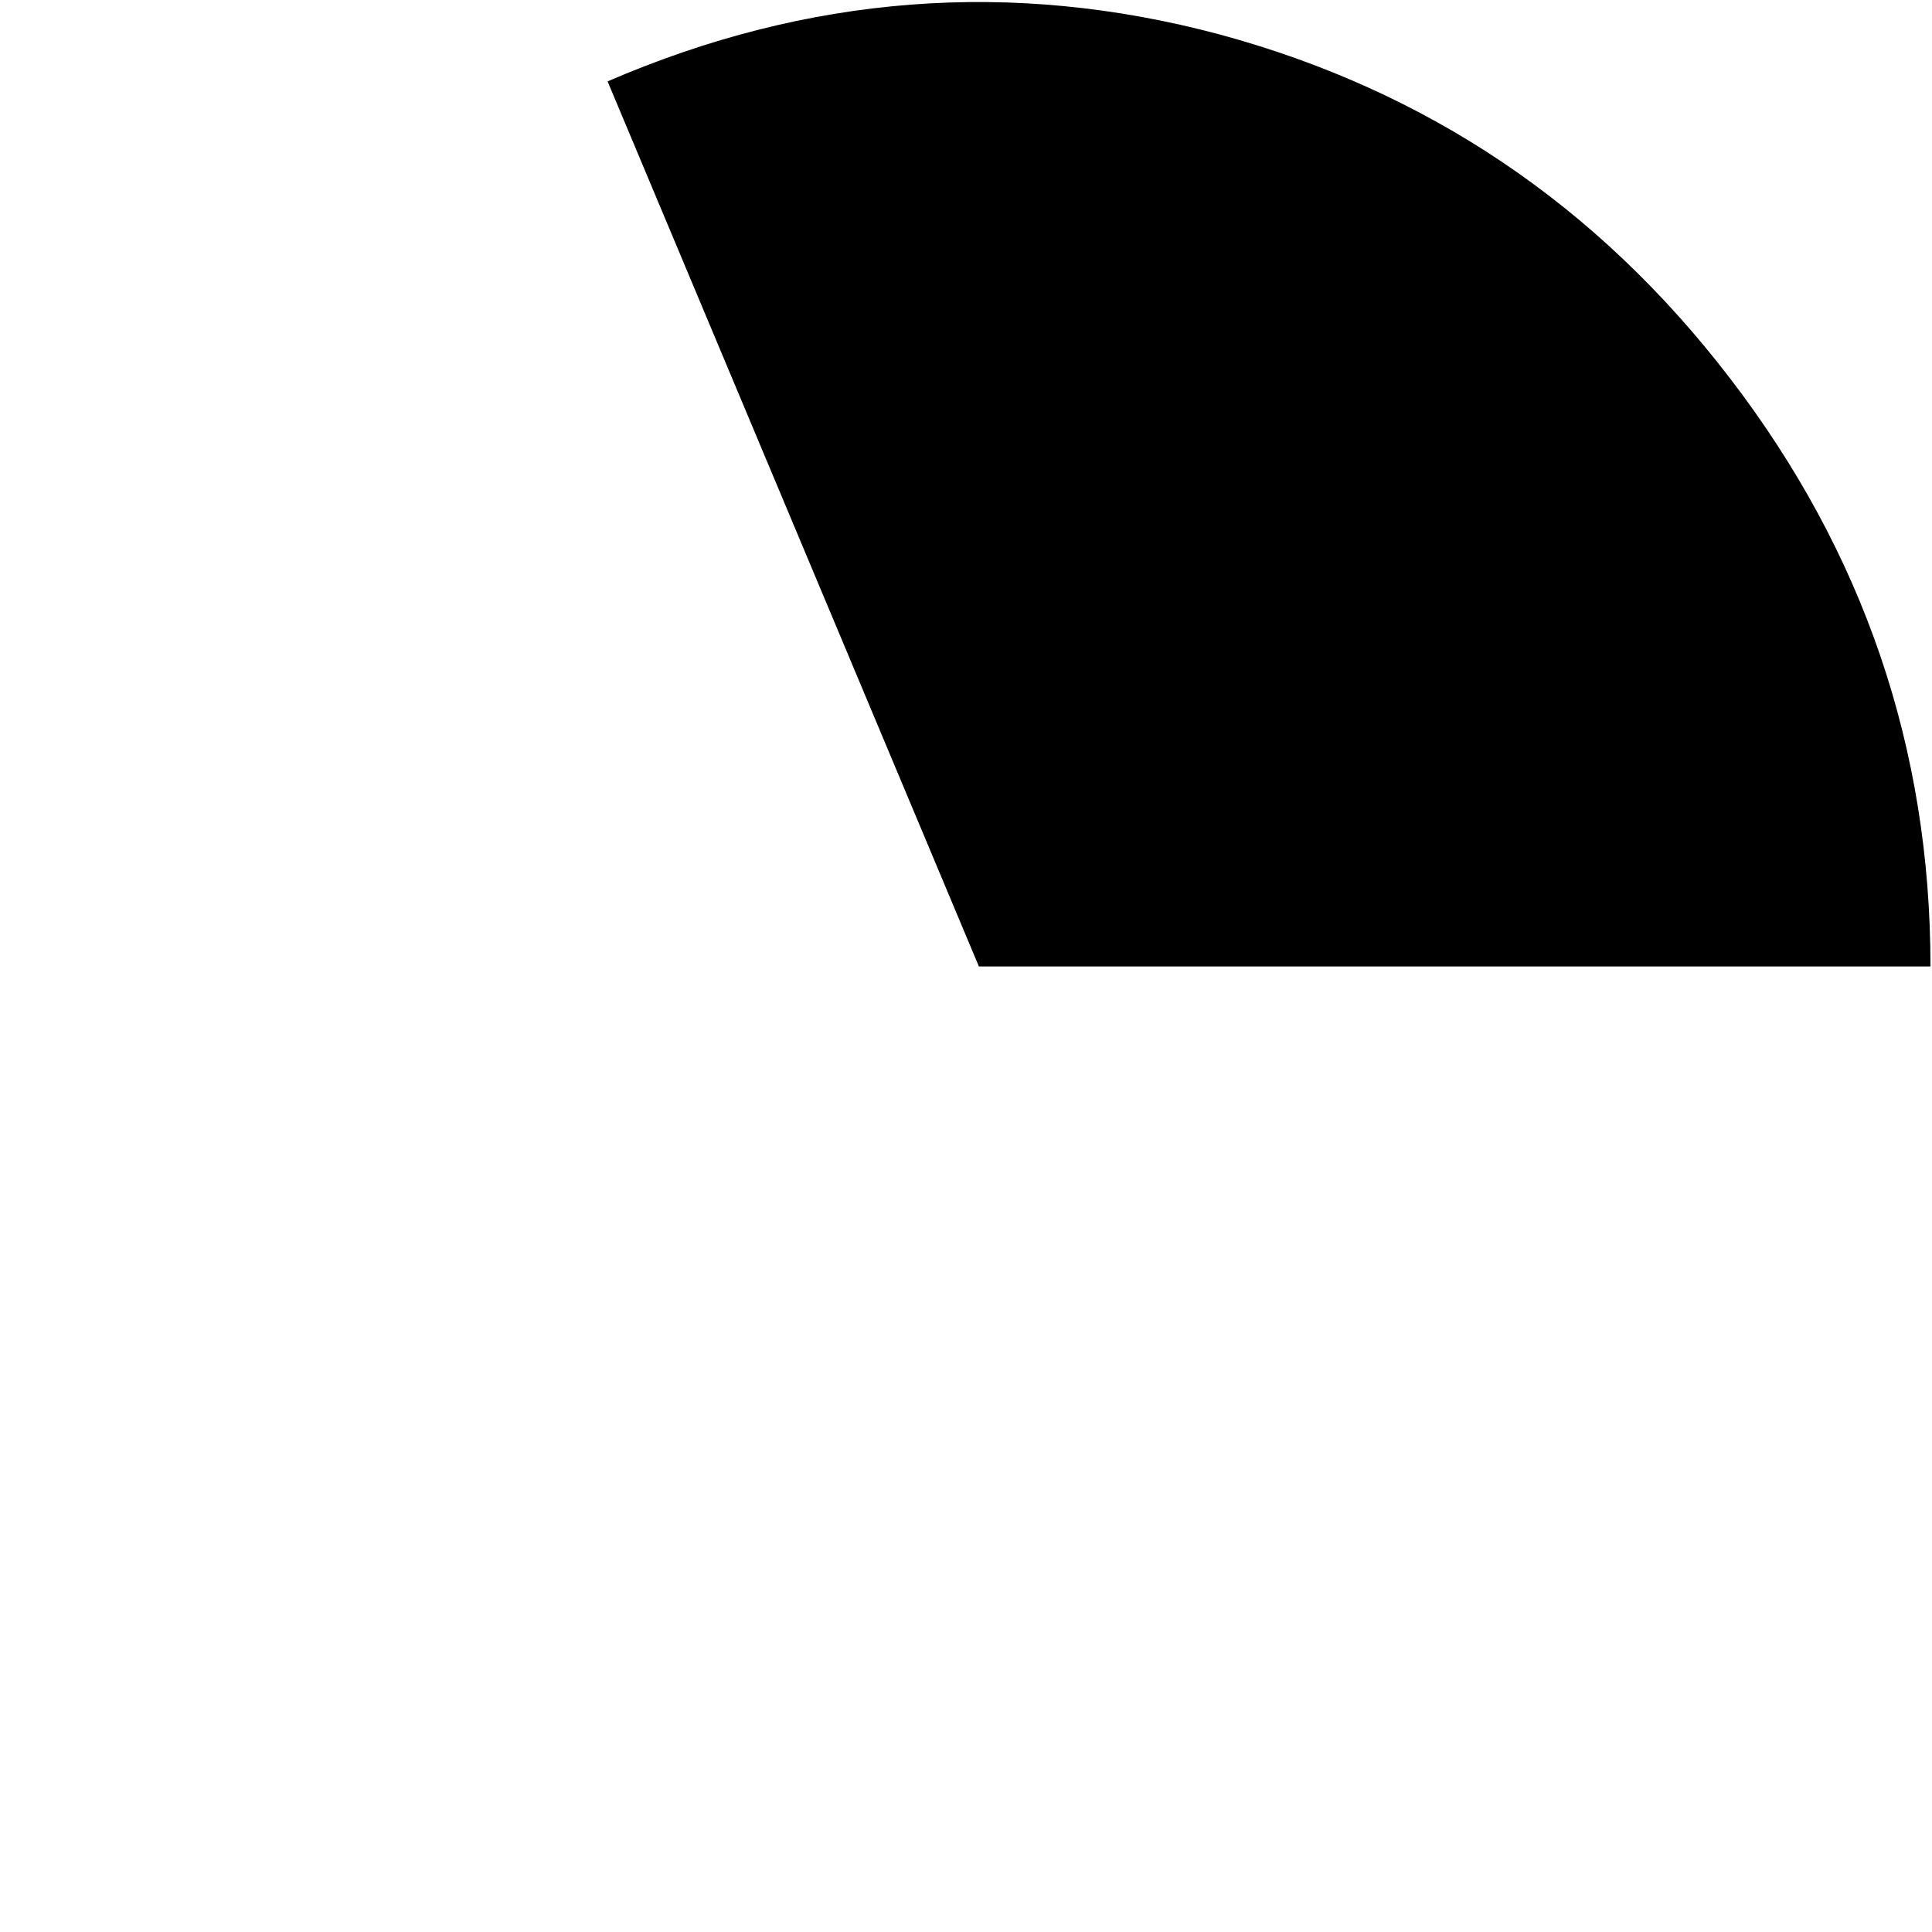 <?xml version="1.0" encoding="UTF-8" standalone="no"?>
<svg xmlns:ffdec="https://www.free-decompiler.com/flash" xmlns:xlink="http://www.w3.org/1999/xlink" ffdec:objectType="frame" height="67.6px" width="67.6px" xmlns="http://www.w3.org/2000/svg">
  <g transform="matrix(1.0, 0.0, 0.0, 1.0, 0.15, 0.15)">
    <use ffdec:characterId="3103" height="33.8" transform="matrix(0.988, 0.0, 0.0, 0.999, 21.109, -0.1)" width="46.85" xlink:href="#shape0"/>
  </g>
  <defs>
    <g id="shape0" transform="matrix(1.0, 0.0, 0.0, 1.0, -20.55, 0.15)">
      <path d="M60.3 13.05 Q67.4 22.2 67.4 33.65 L33.7 33.65 20.55 2.65 Q31.2 -1.9 42.2 1.0 53.25 3.95 60.3 13.05" fill="#000000" fill-rule="evenodd" stroke="none"/>
    </g>
  </defs>
</svg>
